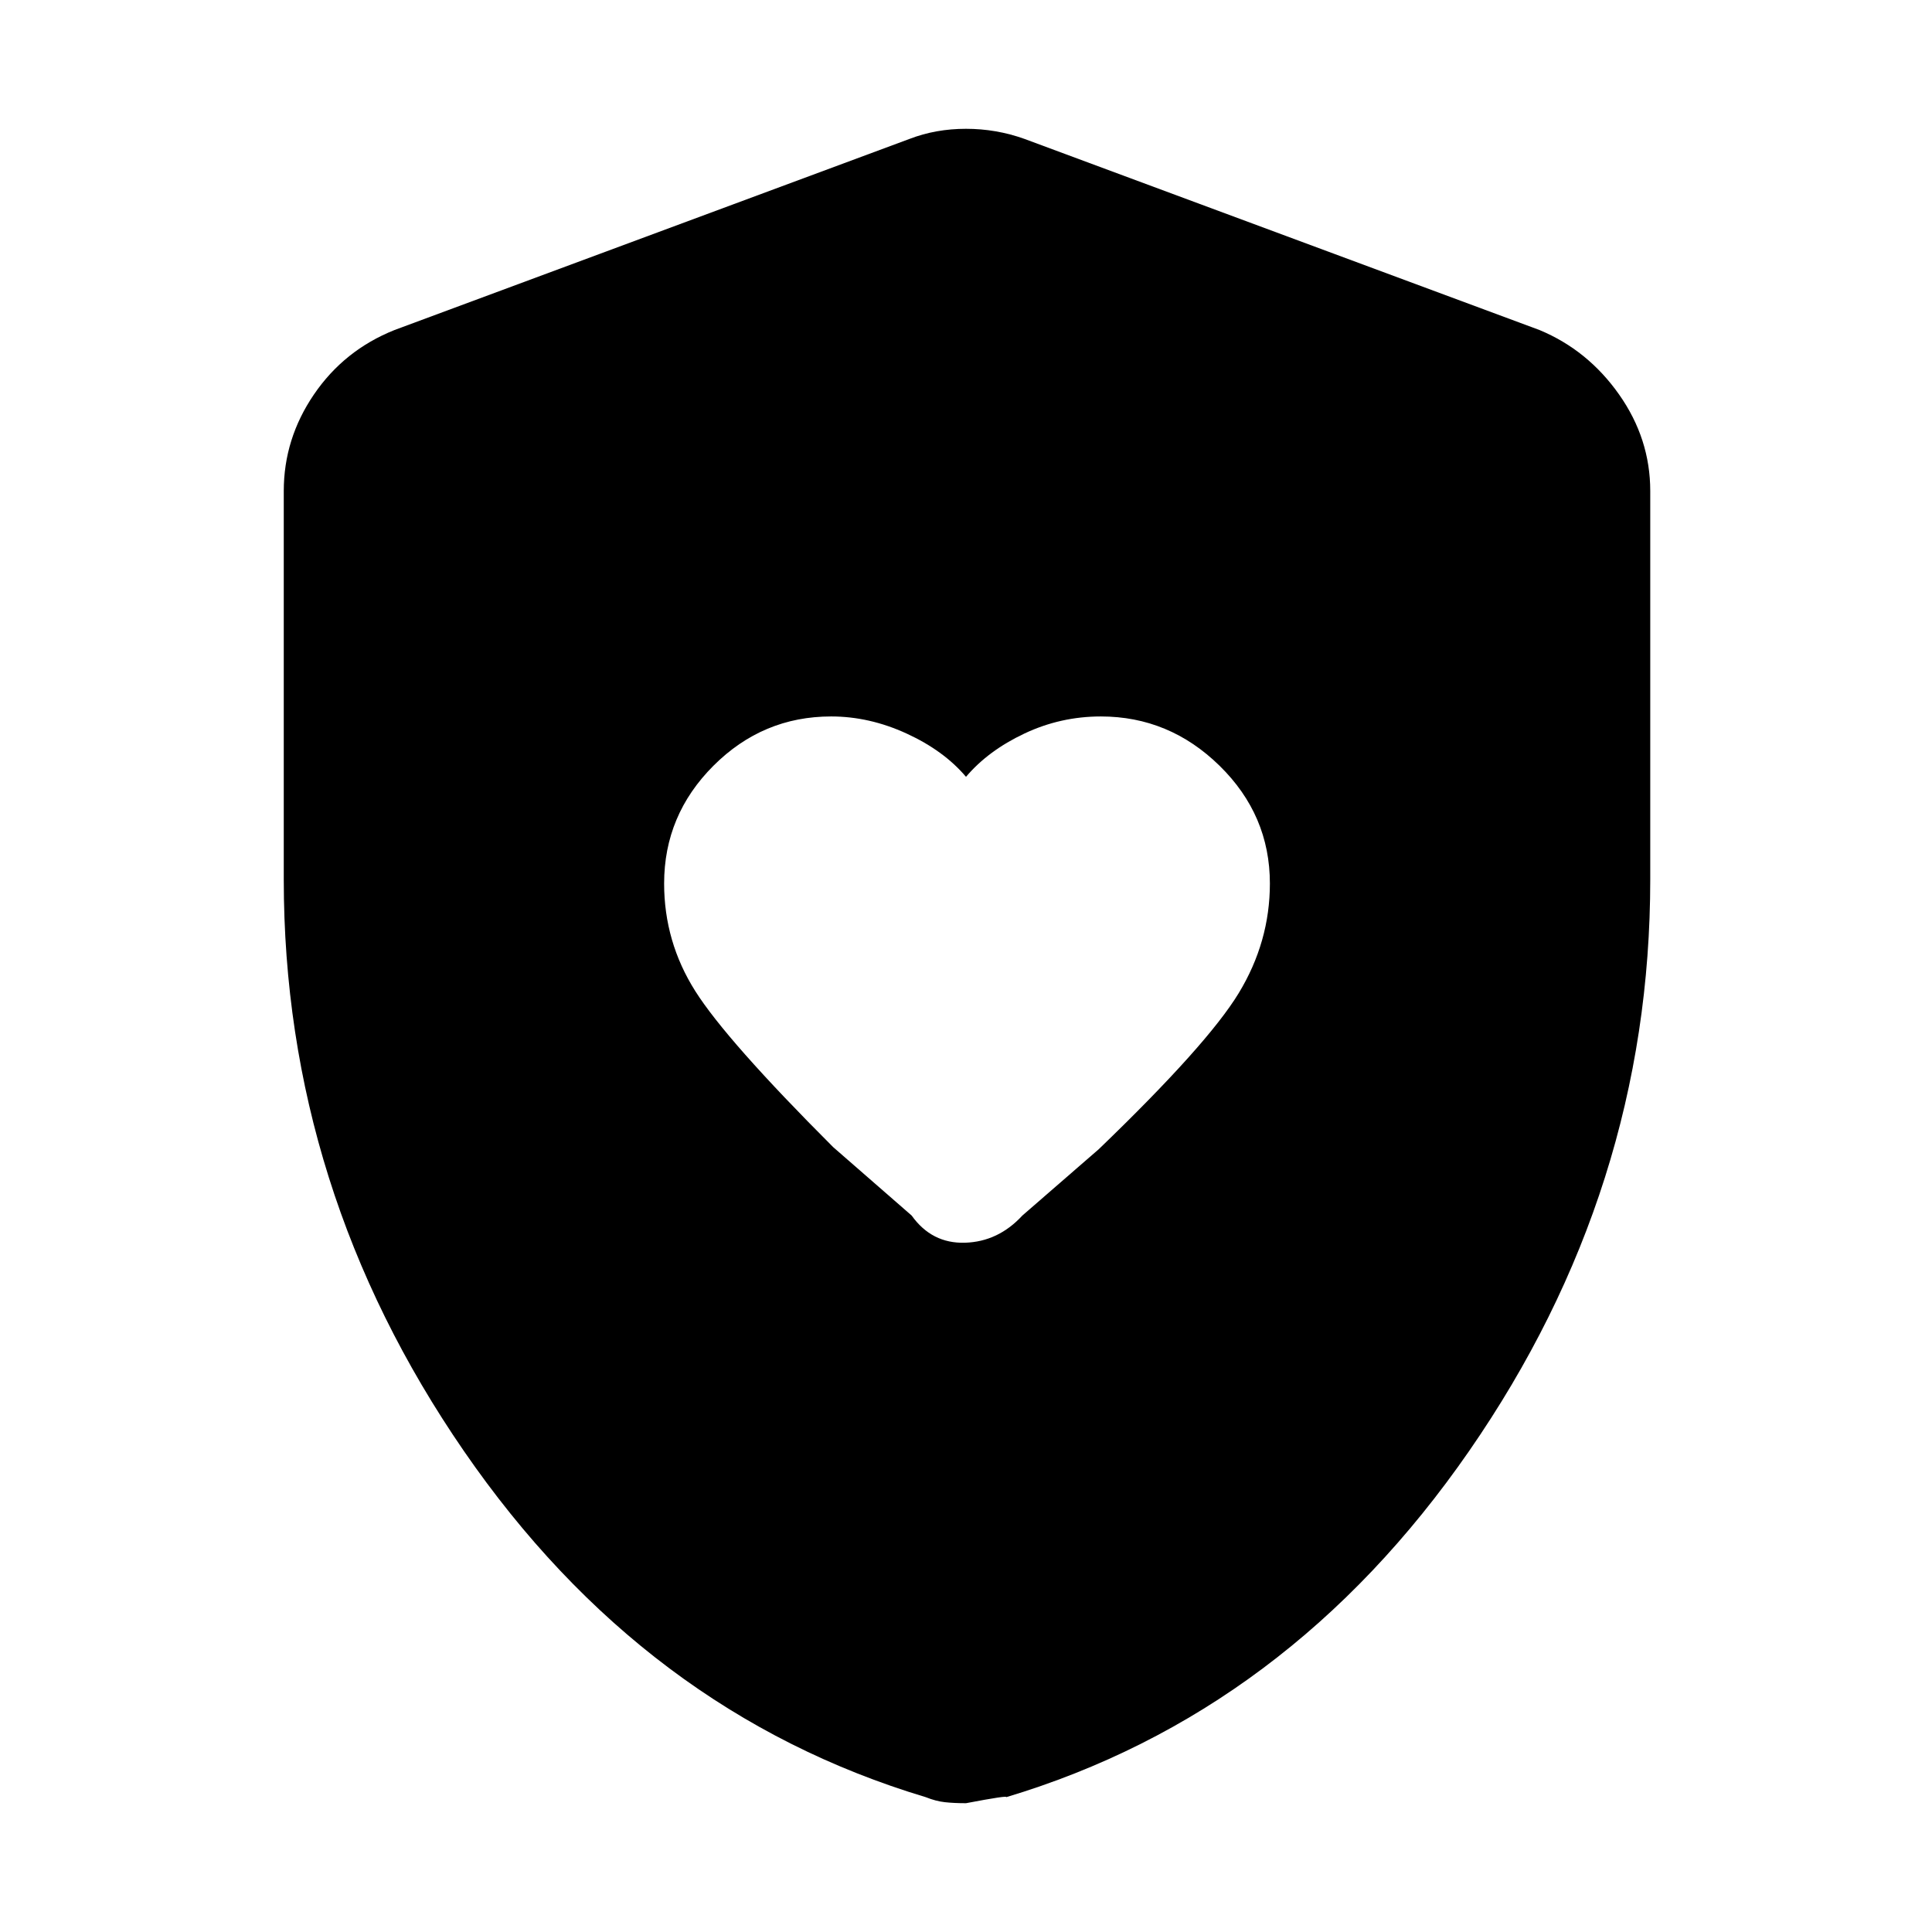 <svg xmlns="http://www.w3.org/2000/svg" height="48" width="48"><path d="M24 19.3q-.55-.65-1.475-1.075-.925-.425-1.875-.425-1.7 0-2.925 1.225Q16.5 20.25 16.5 21.95q0 1.45.775 2.675.775 1.225 3.425 3.875l1.95 1.7q.5.7 1.325.675.825-.025 1.425-.675l1.9-1.65q2.7-2.6 3.475-3.875.775-1.275.775-2.725 0-1.7-1.25-2.925-1.25-1.225-2.95-1.225-1 0-1.9.425-.9.425-1.45 1.075Zm0 25.5q-.3 0-.525-.025-.225-.025-.475-.125-7-2.1-11.475-8.6T7.05 21.85V12.2q0-1.3.75-2.4.75-1.1 2-1.6l12.8-4.75q.65-.25 1.4-.25.75 0 1.45.25l12.8 4.75q1.2.5 1.975 1.6.775 1.1.775 2.4v9.65q0 7.7-4.5 14.2-4.5 6.5-11.5 8.6.05-.05-1 .15Z"/></svg>